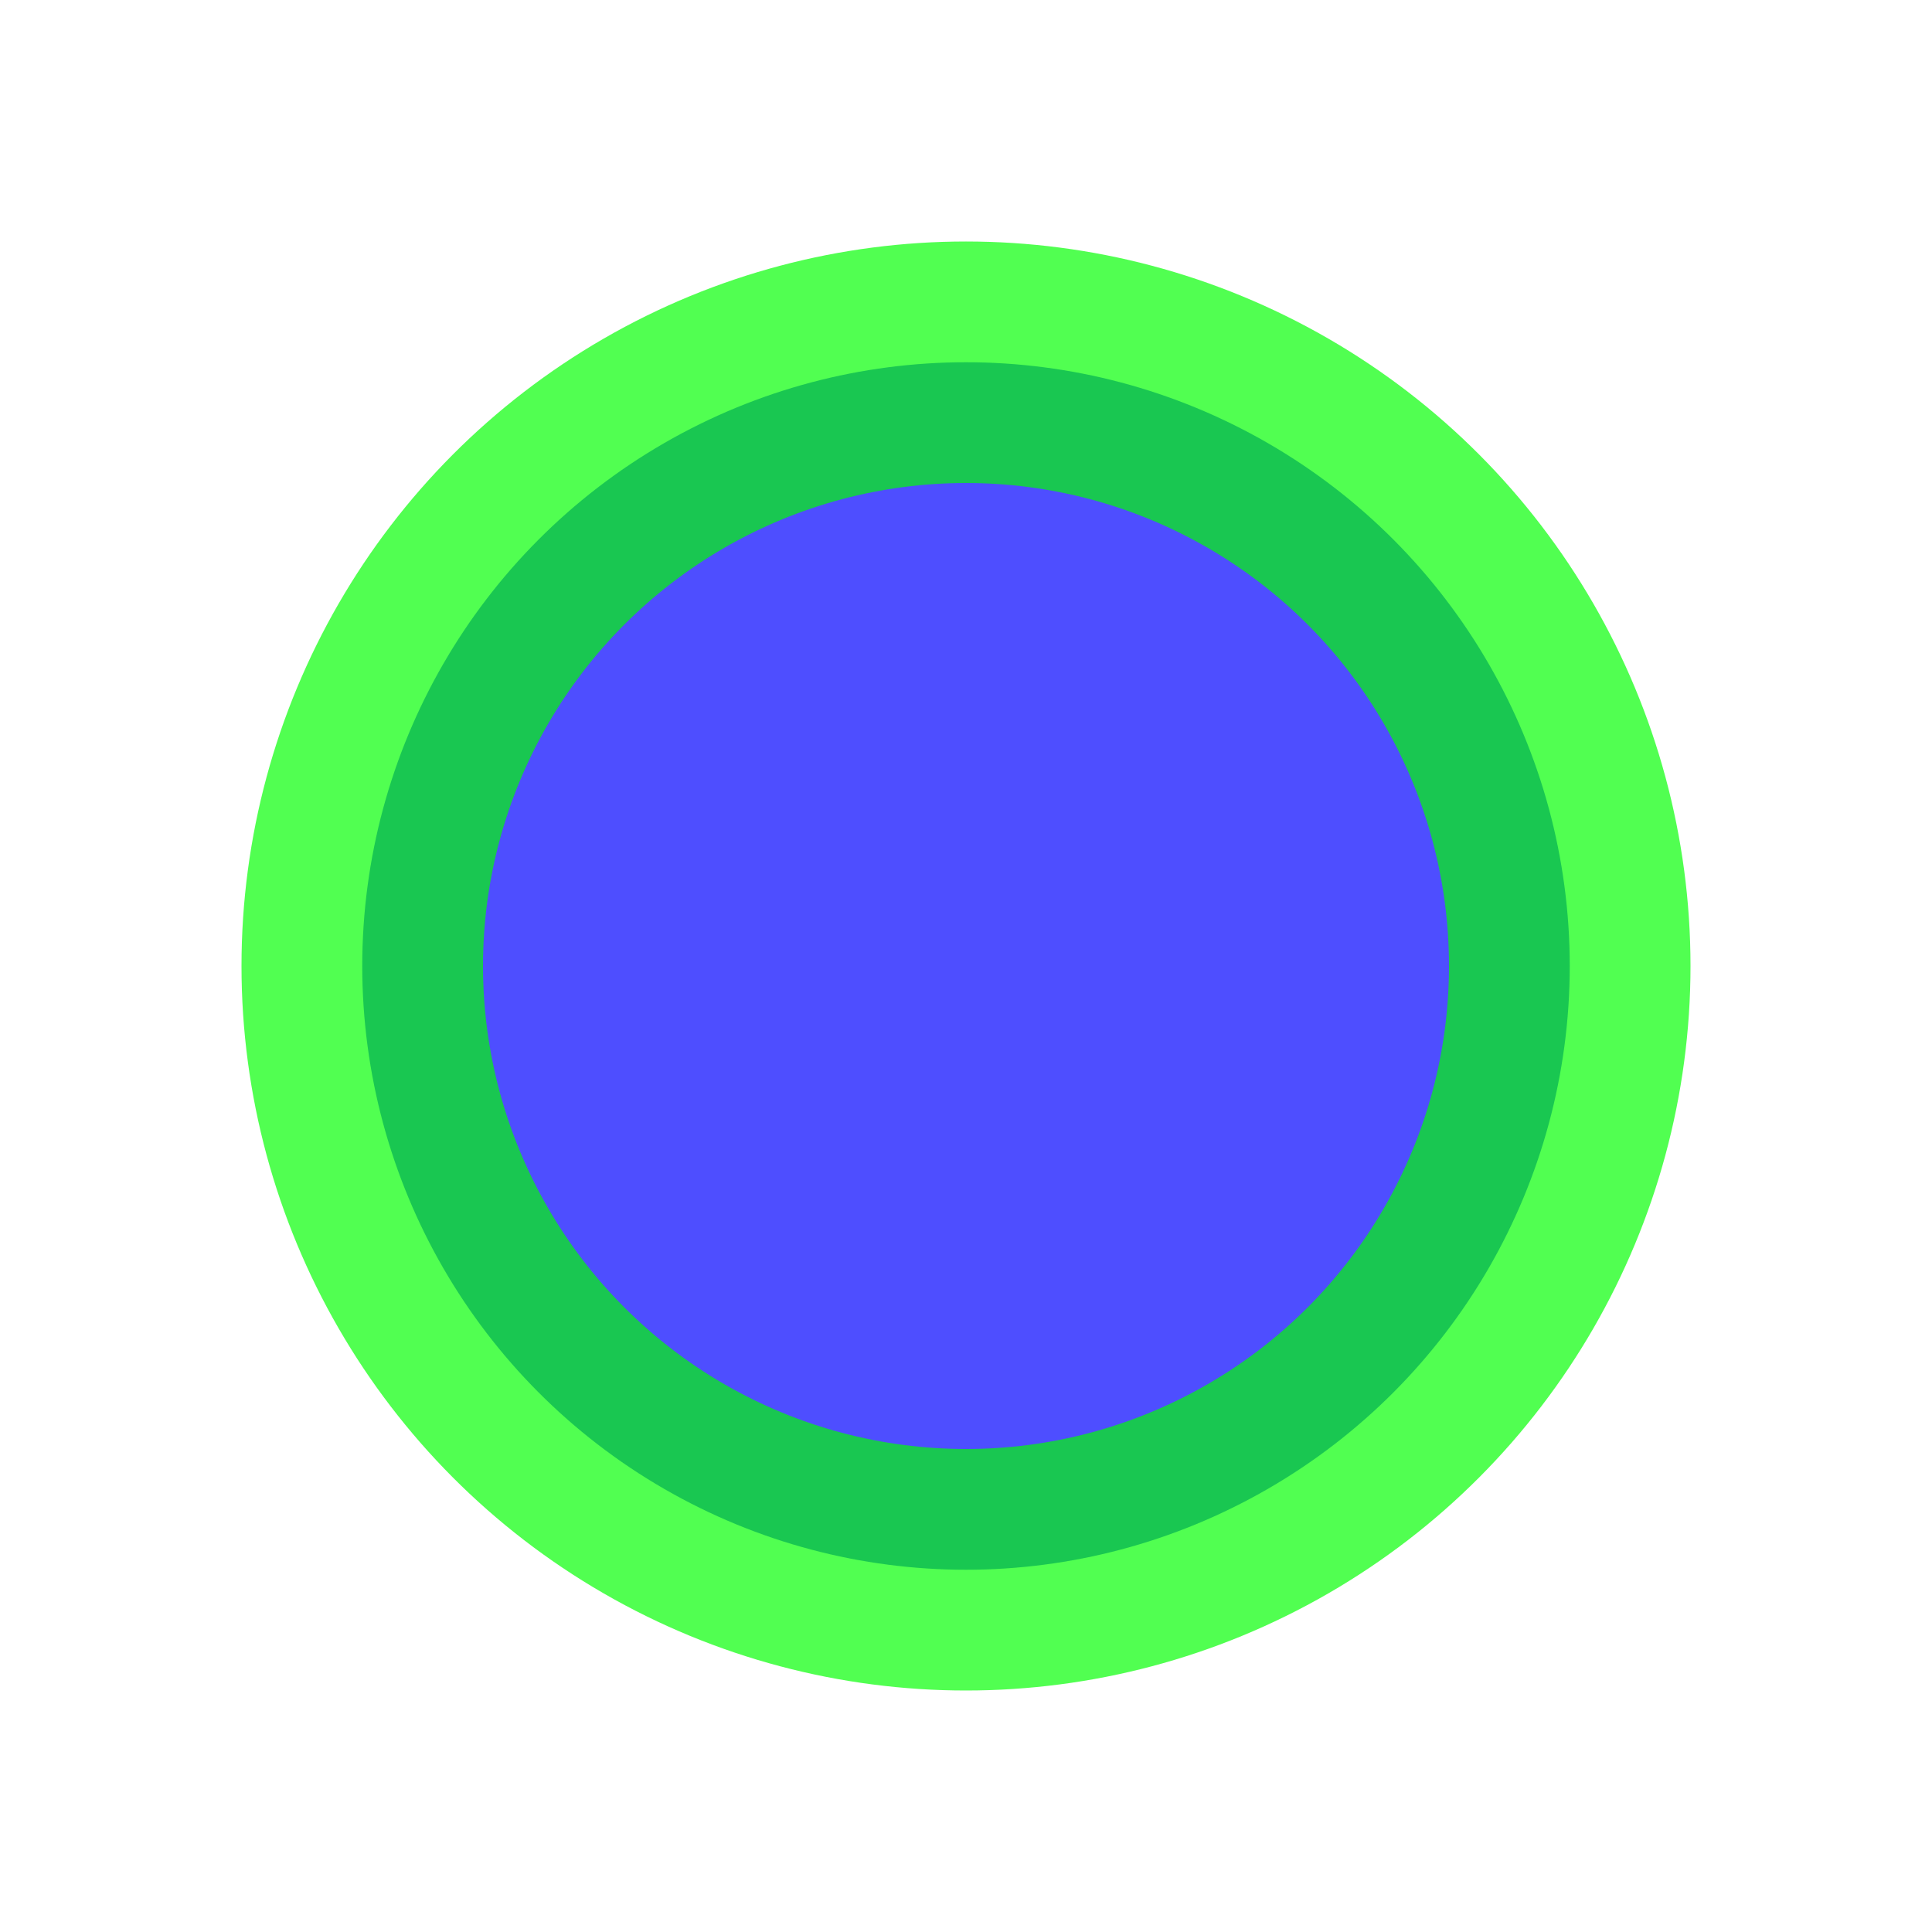 <svg xmlns="http://www.w3.org/2000/svg" xmlns:svg="http://www.w3.org/2000/svg" id="SVGRoot" width="16" height="16" version="1.1" viewBox="0 0 16 16"><g id="layer1" transform="translate(0,-8)"><ellipse style="opacity:.7;fill:#00f;fill-opacity:.988;stroke:#0f0;stroke-width:2;stroke-linecap:square;stroke-linejoin:miter;stroke-miterlimit:4;stroke-dasharray:none;stroke-opacity:.973;paint-order:markers fill stroke" id="path1611" cx="8" cy="16" rx="5" ry="5"/></g></svg>